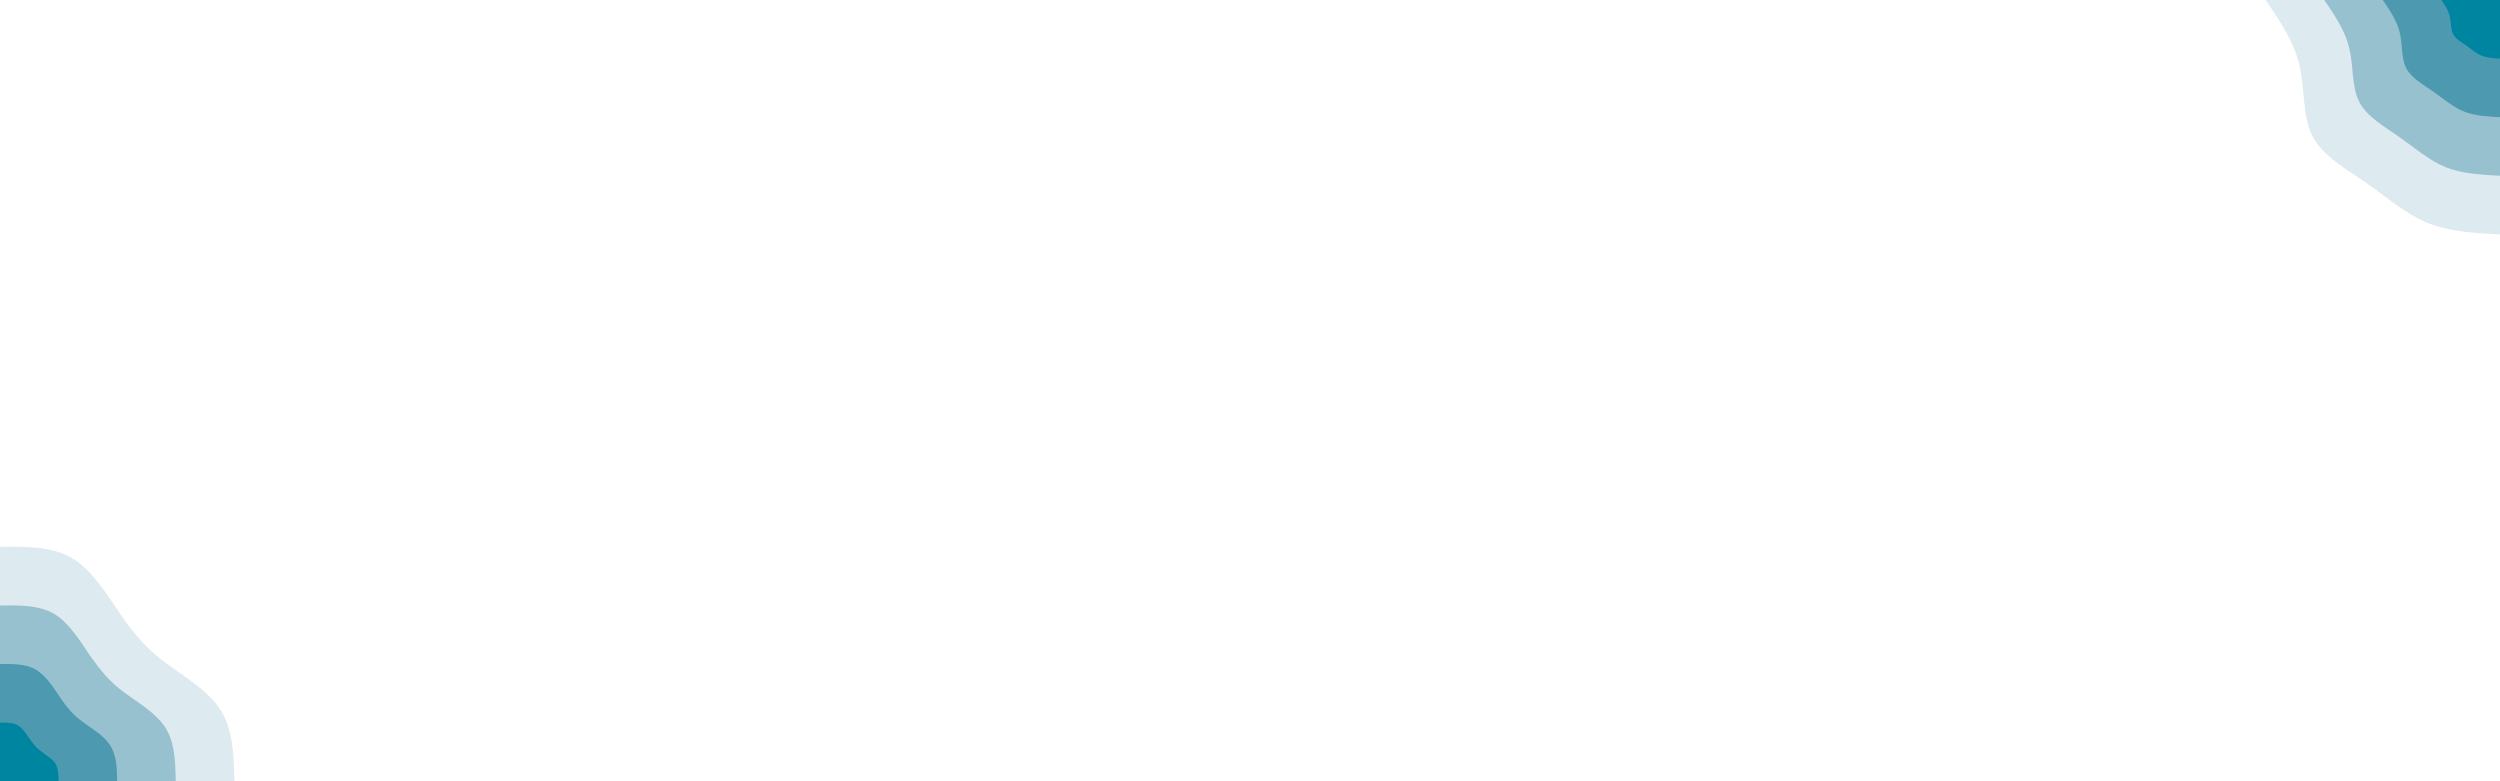 <svg id="visual" viewBox="0 0 960 300" width="960" height="300" xmlns="http://www.w3.org/2000/svg" xmlns:xlink="http://www.w3.org/1999/xlink" version="1.1"><rect x="0" y="0" width="960" height="300" fill="#fff"></rect><defs><linearGradient id="grad1_0" x1="68.8%" y1="0%" x2="100%" y2="100%"><stop offset="-14%" stop-color="#0085a1" stop-opacity="1"></stop><stop offset="114%" stop-color="#0085a1" stop-opacity="1"></stop></linearGradient></defs><defs><linearGradient id="grad1_1" x1="68.8%" y1="0%" x2="100%" y2="100%"><stop offset="-14%" stop-color="#0085a1" stop-opacity="1"></stop><stop offset="114%" stop-color="#74acc0" stop-opacity="1"></stop></linearGradient></defs><defs><linearGradient id="grad1_2" x1="68.8%" y1="0%" x2="100%" y2="100%"><stop offset="-14%" stop-color="#bbd5df" stop-opacity="1"></stop><stop offset="114%" stop-color="#74acc0" stop-opacity="1"></stop></linearGradient></defs><defs><linearGradient id="grad1_3" x1="68.8%" y1="0%" x2="100%" y2="100%"><stop offset="-14%" stop-color="#bbd5df" stop-opacity="1"></stop><stop offset="114%" stop-color="#ffffff" stop-opacity="1"></stop></linearGradient></defs><defs><linearGradient id="grad2_0" x1="0%" y1="0%" x2="31.3%" y2="100%"><stop offset="-14%" stop-color="#0085a1" stop-opacity="1"></stop><stop offset="114%" stop-color="#0085a1" stop-opacity="1"></stop></linearGradient></defs><defs><linearGradient id="grad2_1" x1="0%" y1="0%" x2="31.3%" y2="100%"><stop offset="-14%" stop-color="#74acc0" stop-opacity="1"></stop><stop offset="114%" stop-color="#0085a1" stop-opacity="1"></stop></linearGradient></defs><defs><linearGradient id="grad2_2" x1="0%" y1="0%" x2="31.3%" y2="100%"><stop offset="-14%" stop-color="#74acc0" stop-opacity="1"></stop><stop offset="114%" stop-color="#bbd5df" stop-opacity="1"></stop></linearGradient></defs><defs><linearGradient id="grad2_3" x1="0%" y1="0%" x2="31.3%" y2="100%"><stop offset="-14%" stop-color="#ffffff" stop-opacity="1"></stop><stop offset="114%" stop-color="#bbd5df" stop-opacity="1"></stop></linearGradient></defs><g transform="translate(960, 0)"><path d="M0 90C-9.7 89.5 -19.5 89 -27.8 85.6C-36.2 82.2 -43.2 75.9 -51.1 70.4C-59.1 64.8 -68.1 60 -72 52.3C-75.9 44.7 -74.9 34.2 -77 25C-79.2 15.8 -84.6 7.9 -90 0L0 0Z" fill="#ddeaef"></path><path d="M0 67.5C-7.3 67.1 -14.6 66.7 -20.9 64.2C-27.1 61.7 -32.4 57 -38.4 52.8C-44.3 48.6 -51 45 -54 39.2C-57 33.5 -56.2 25.7 -57.8 18.8C-59.4 11.9 -63.4 5.9 -67.5 0L0 0Z" fill="#98c1cf"></path><path d="M0 45C-4.9 44.7 -9.7 44.5 -13.9 42.8C-18.1 41.1 -21.6 38 -25.6 35.2C-29.6 32.4 -34 30 -36 26.2C-38 22.3 -37.4 17.1 -38.5 12.5C-39.6 7.9 -42.3 4 -45 0L0 0Z" fill="#4c99b0"></path><path d="M0 22.5C-2.4 22.4 -4.9 22.2 -7 21.4C-9 20.6 -10.8 19 -12.8 17.6C-14.8 16.2 -17 15 -18 13.1C-19 11.2 -18.7 8.6 -19.3 6.3C-19.8 4 -21.1 2 -22.5 0L0 0Z" fill="#0085a1"></path></g><g transform="translate(0, 300)"><path d="M0 -90C10 -90.1 20 -90.3 27.8 -85.6C35.6 -80.9 41.3 -71.3 46.4 -63.9C51.5 -56.5 56.1 -51.2 63.1 -45.8C70.2 -40.5 79.7 -35.1 84.6 -27.5C89.5 -19.9 89.8 -9.9 90 0L0 0Z" fill="#ddeaef"></path><path d="M0 -67.5C7.5 -67.6 15 -67.7 20.9 -64.2C26.7 -60.7 31 -53.5 34.8 -47.9C38.7 -42.4 42 -38.4 47.3 -34.4C52.6 -30.4 59.8 -26.4 63.5 -20.6C67.2 -14.9 67.3 -7.4 67.5 0L0 0Z" fill="#98c1cf"></path><path d="M0 -45C5 -45.1 10 -45.1 13.9 -42.8C17.8 -40.4 20.7 -35.7 23.2 -32C25.8 -28.2 28 -25.6 31.6 -22.9C35.1 -20.3 39.9 -17.6 42.3 -13.8C44.8 -9.9 44.9 -5 45 0L0 0Z" fill="#4c99b0"></path><path d="M0 -22.5C2.5 -22.5 5 -22.6 7 -21.4C8.9 -20.2 10.3 -17.8 11.6 -16C12.9 -14.1 14 -12.8 15.8 -11.5C17.5 -10.1 19.9 -8.8 21.2 -6.9C22.4 -5 22.4 -2.5 22.5 0L0 0Z" fill="#0085a1"></path></g></svg>